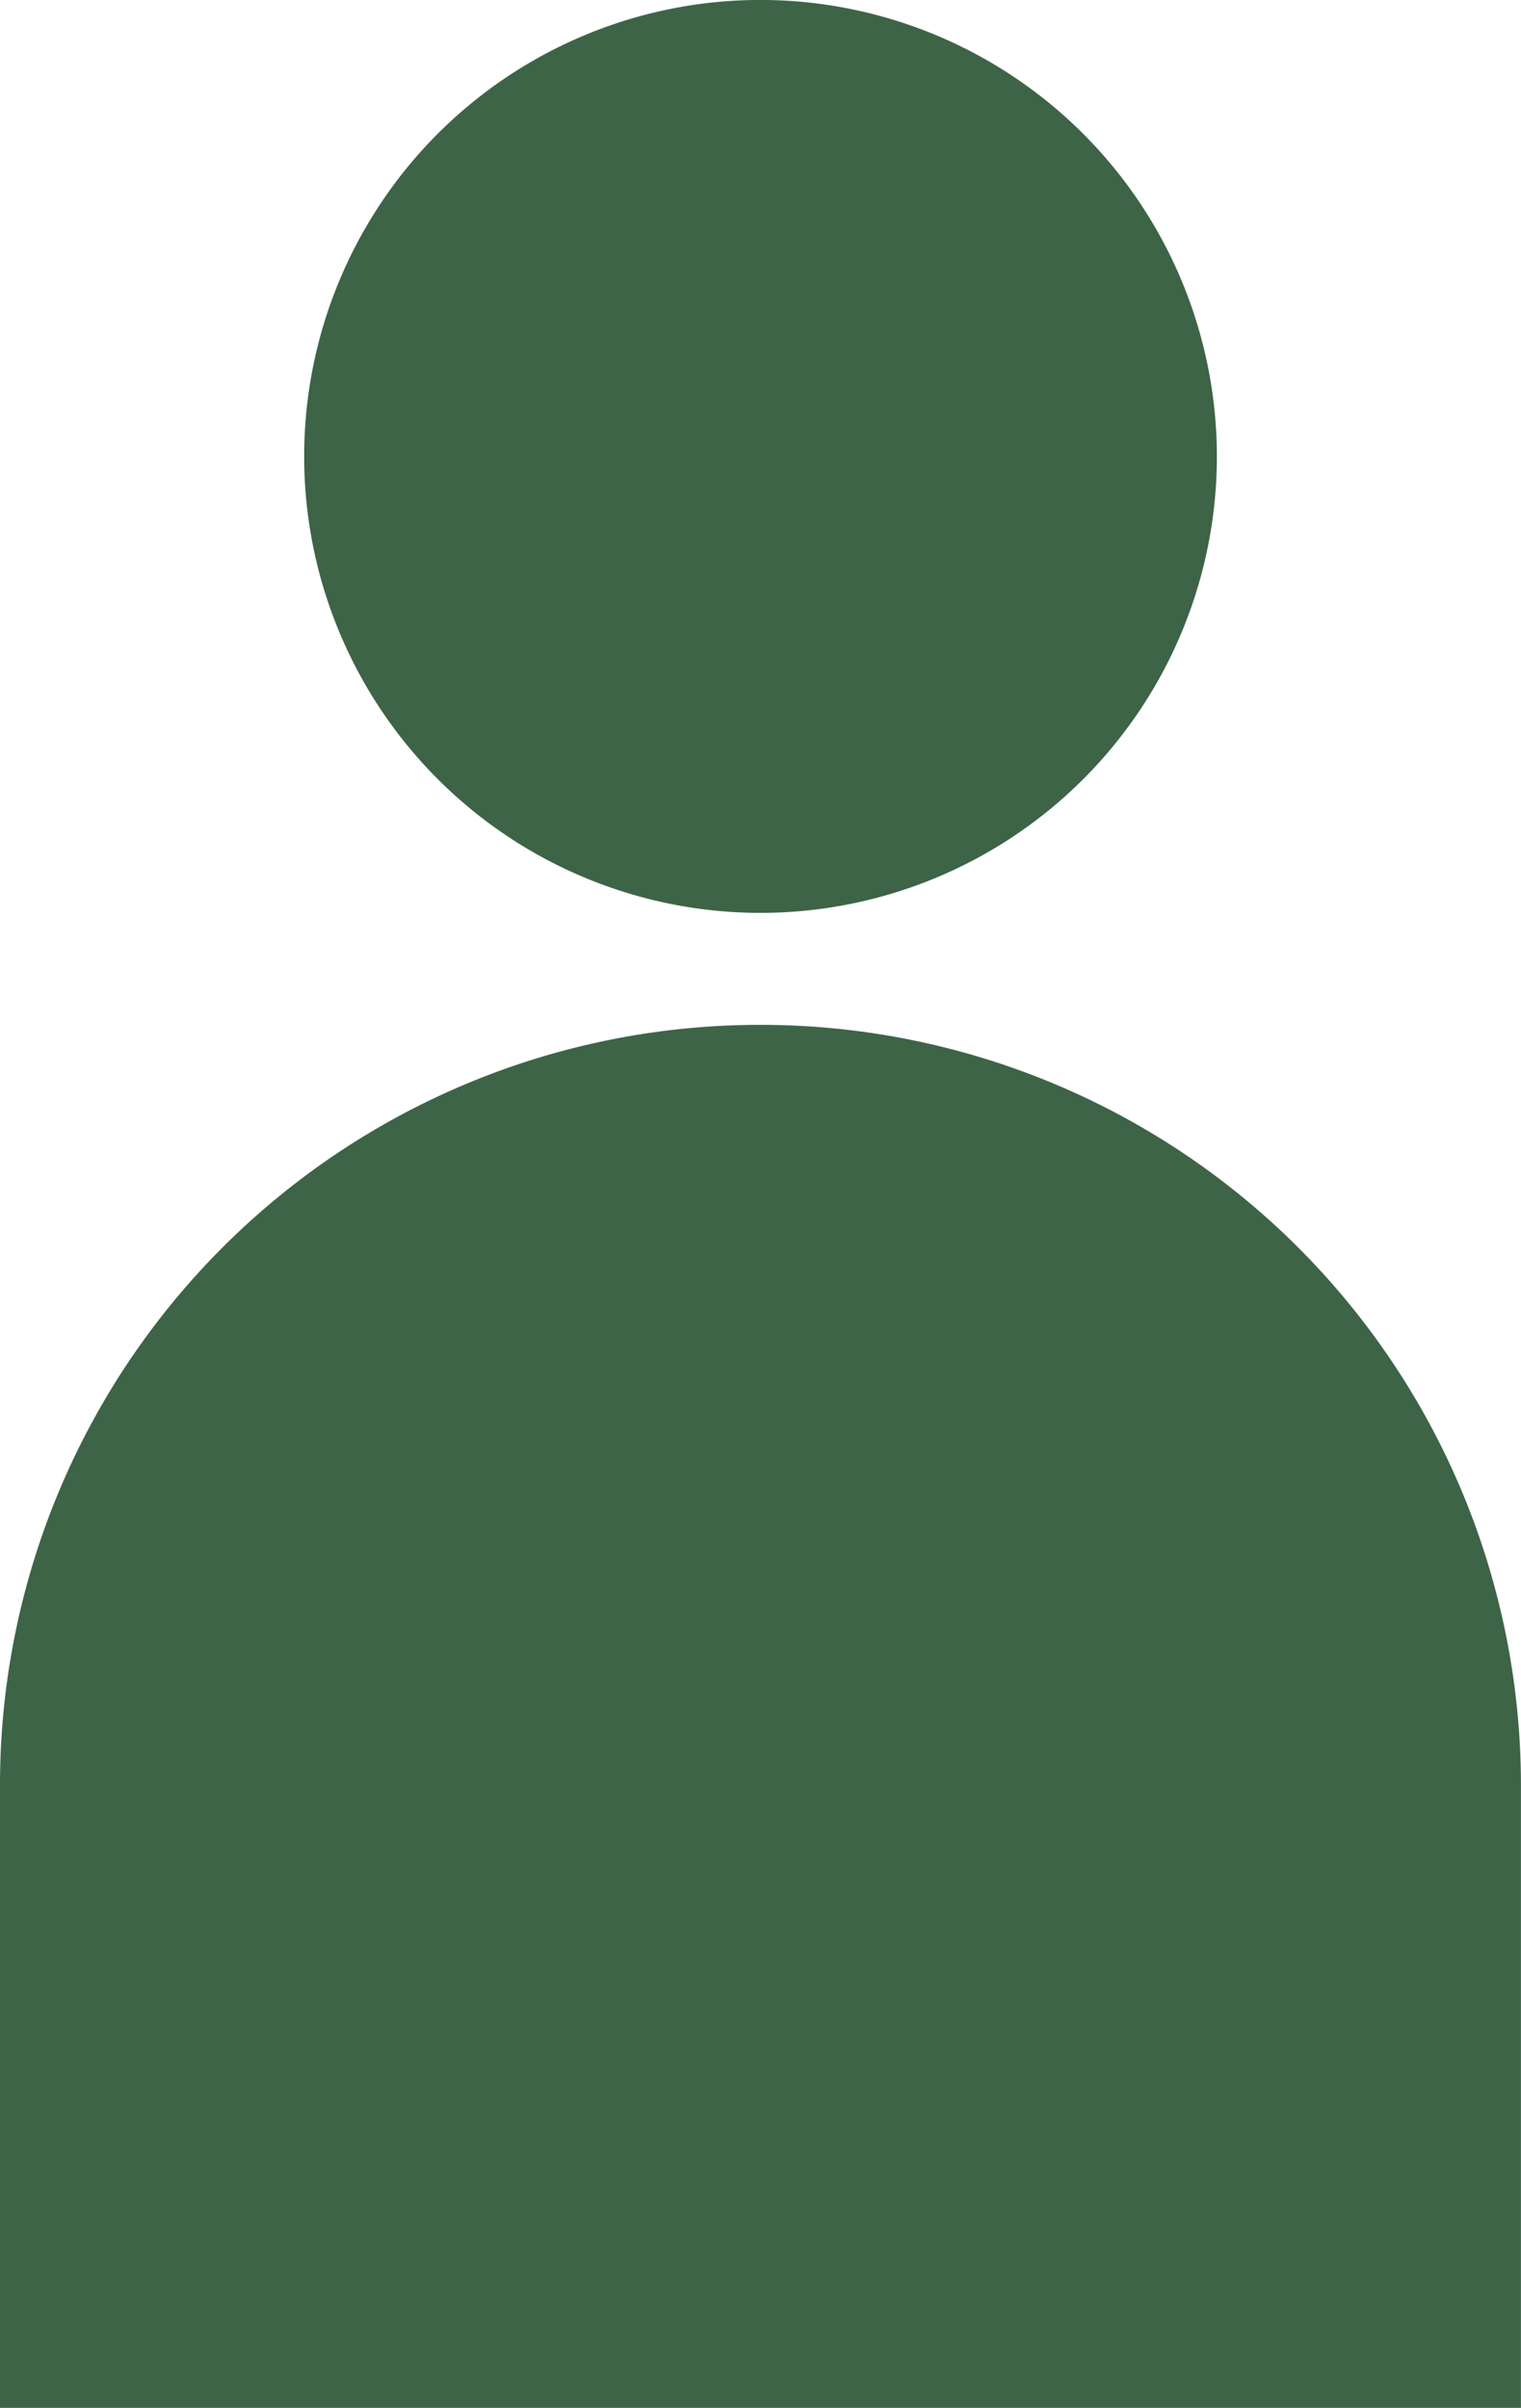 <svg xmlns="http://www.w3.org/2000/svg" width="28.923" height="45.778" viewBox="0 0 28.923 45.778">
  <path id="Trazado_102" data-name="Trazado 102" d="M239.618,603.685a14.448,14.448,0,0,0-14.44,14.442v11.851H254.1V618.127A14.457,14.457,0,0,0,239.618,603.685Zm0-19.485a8.678,8.678,0,1,0,8.7,8.7A8.684,8.684,0,0,0,239.618,584.2Z" transform="translate(-225.178 -584.201)" fill="#3d6447"/>
</svg>
